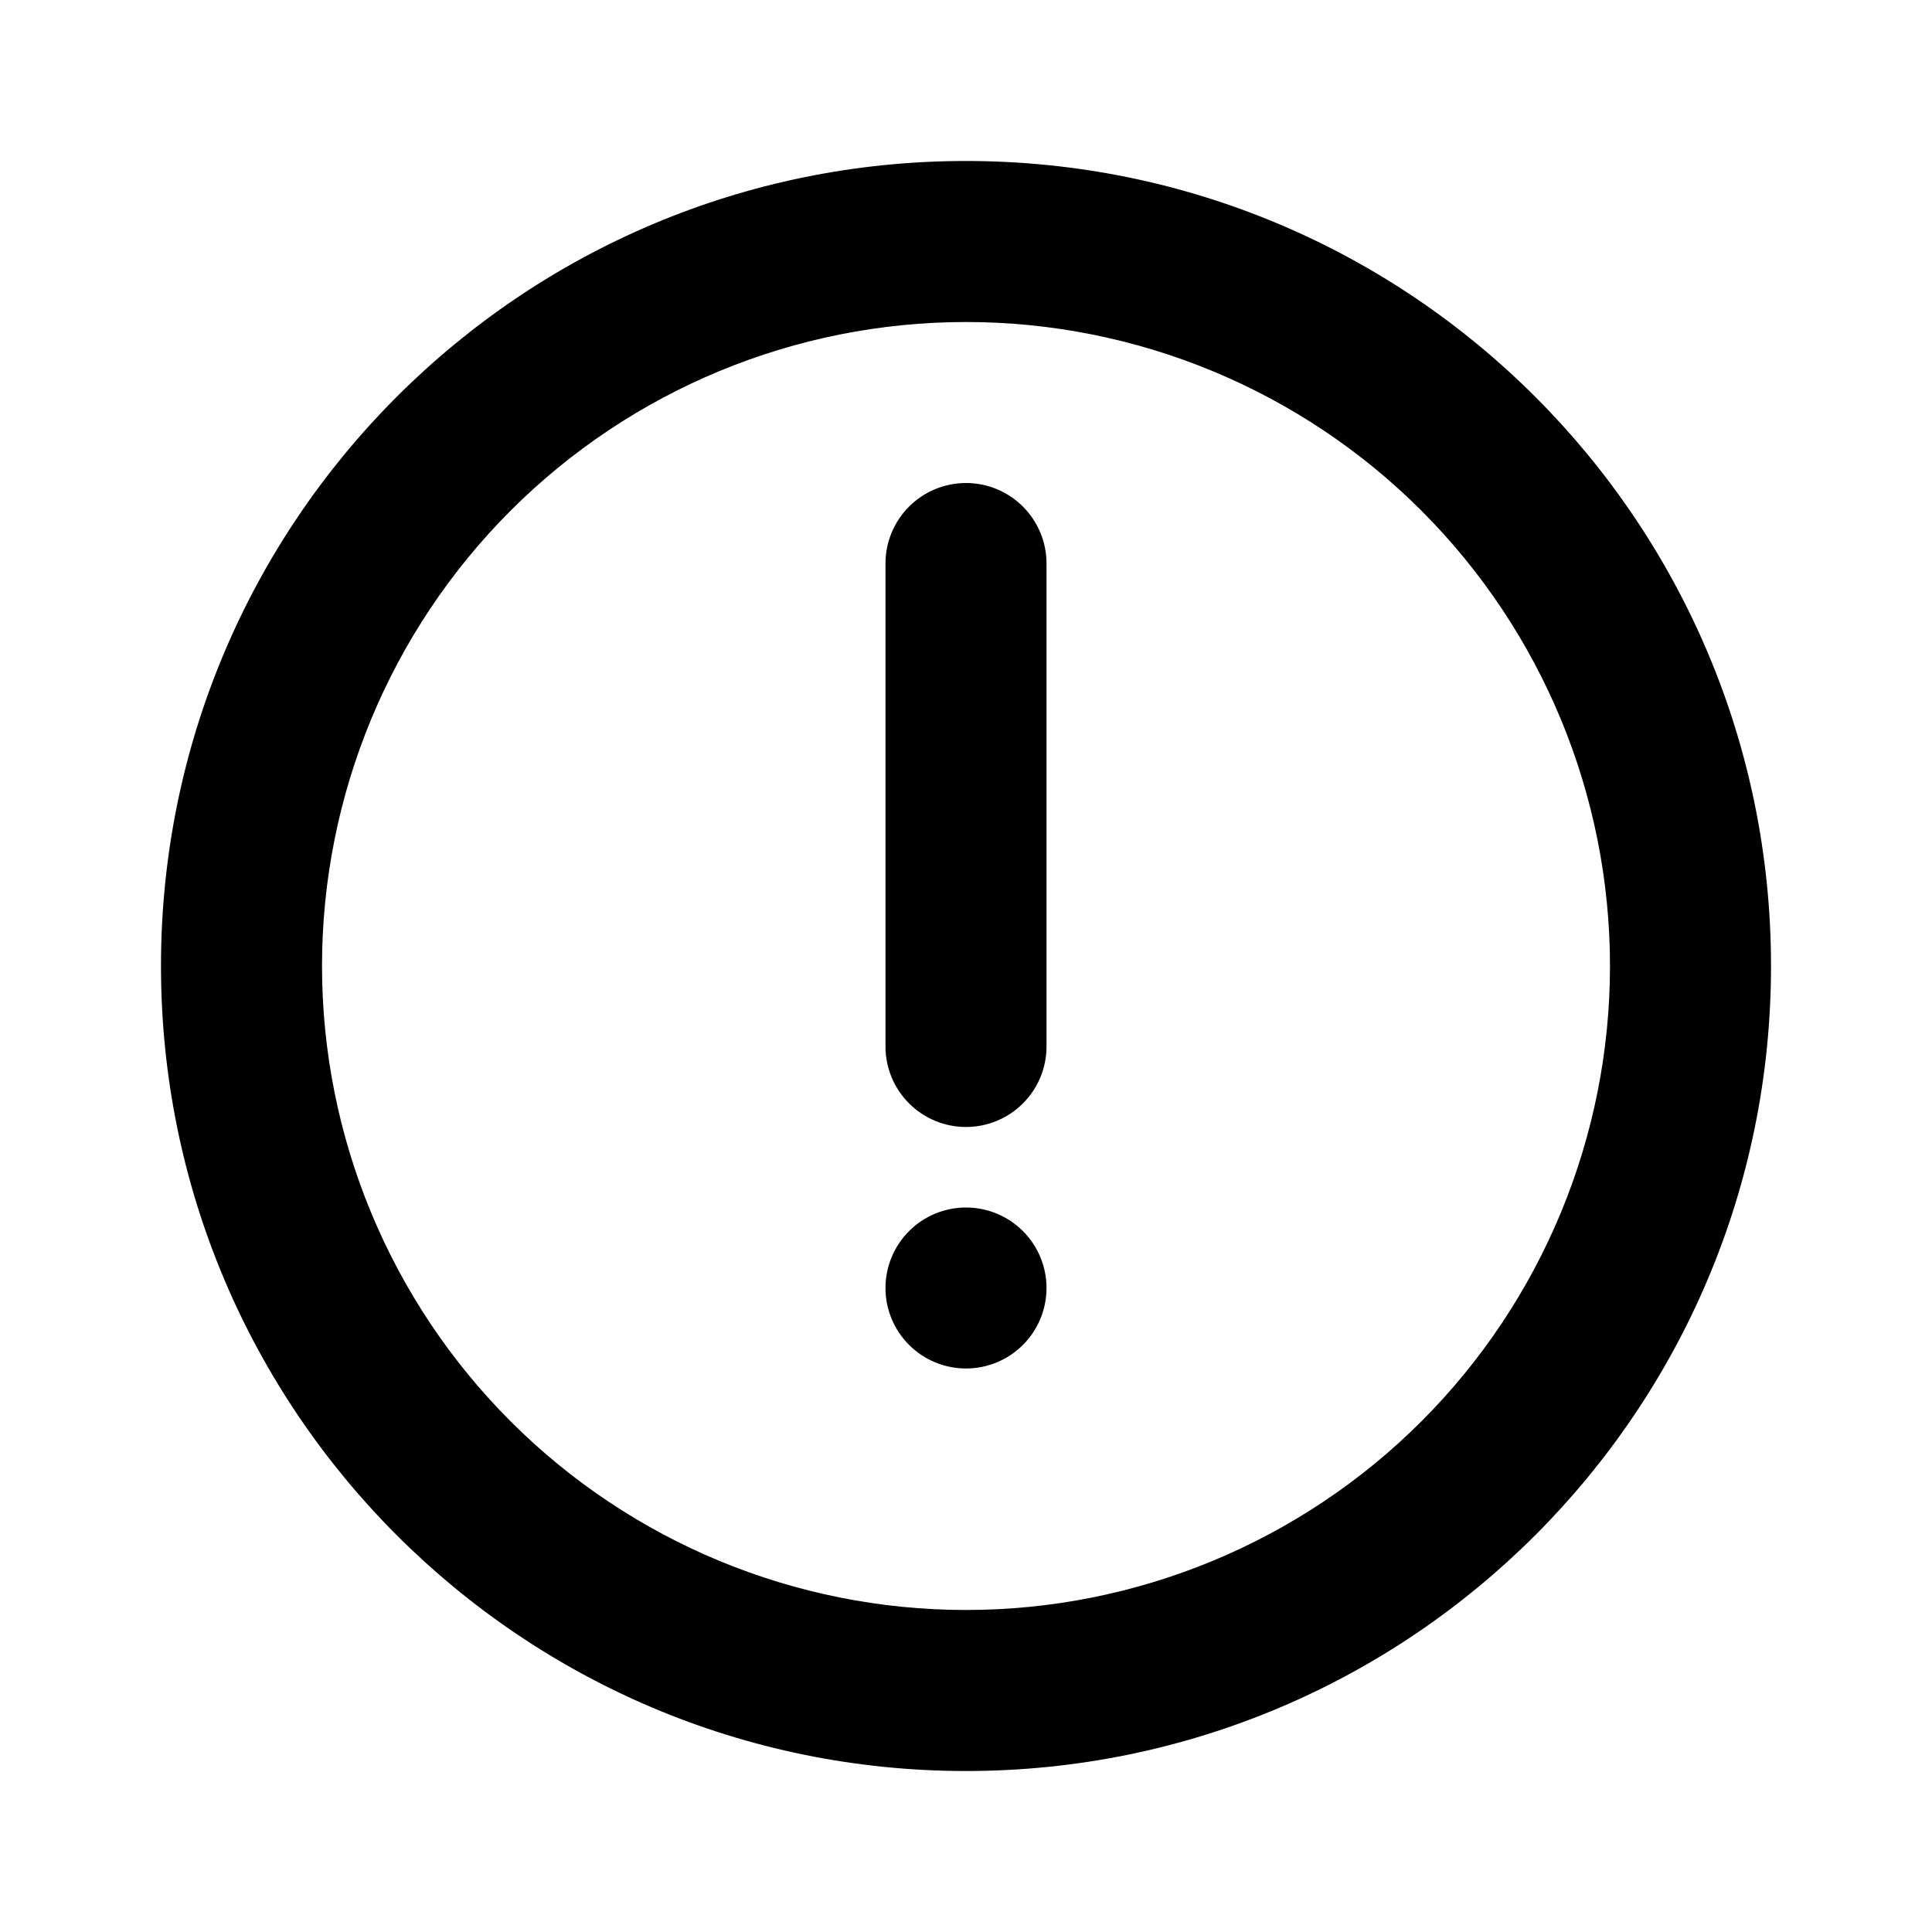<svg width="43" height="43" viewBox="0 0 43 43" fill="none" xmlns="http://www.w3.org/2000/svg">
<g clip-path="url(#clip0_22_1046)">
<path d="M21.5 3.583C31.395 3.583 39.417 11.604 39.417 21.5C39.417 31.395 31.395 39.417 21.5 39.417C11.604 39.417 3.583 31.395 3.583 21.5C3.583 11.604 11.604 3.583 21.5 3.583ZM21.5 7.167C17.698 7.167 14.053 8.677 11.365 11.365C8.677 14.053 7.167 17.698 7.167 21.5C7.167 25.301 8.677 28.947 11.365 31.635C14.053 34.323 17.698 35.833 21.5 35.833C25.301 35.833 28.947 34.323 31.635 31.635C34.323 28.947 35.833 25.301 35.833 21.5C35.833 17.698 34.323 14.053 31.635 11.365C28.947 8.677 25.301 7.167 21.5 7.167ZM21.5 26.875C21.975 26.875 22.431 27.064 22.767 27.4C23.103 27.736 23.292 28.191 23.292 28.667C23.292 29.142 23.103 29.598 22.767 29.933C22.431 30.27 21.975 30.458 21.5 30.458C21.025 30.458 20.569 30.27 20.233 29.933C19.897 29.598 19.708 29.142 19.708 28.667C19.708 28.191 19.897 27.736 20.233 27.4C20.569 27.064 21.025 26.875 21.5 26.875ZM21.5 10.75C21.975 10.75 22.431 10.939 22.767 11.275C23.103 11.611 23.292 12.066 23.292 12.542V23.292C23.292 23.767 23.103 24.223 22.767 24.558C22.431 24.895 21.975 25.083 21.5 25.083C21.025 25.083 20.569 24.895 20.233 24.558C19.897 24.223 19.708 23.767 19.708 23.292V12.542C19.708 12.066 19.897 11.611 20.233 11.275C20.569 10.939 21.025 10.75 21.5 10.75Z" fill="black"/>
</g>
<defs>
<clipPath id="clip0_22_1046">
<rect width="43" height="43" fill="white"/>
</clipPath>
</defs>
</svg>

